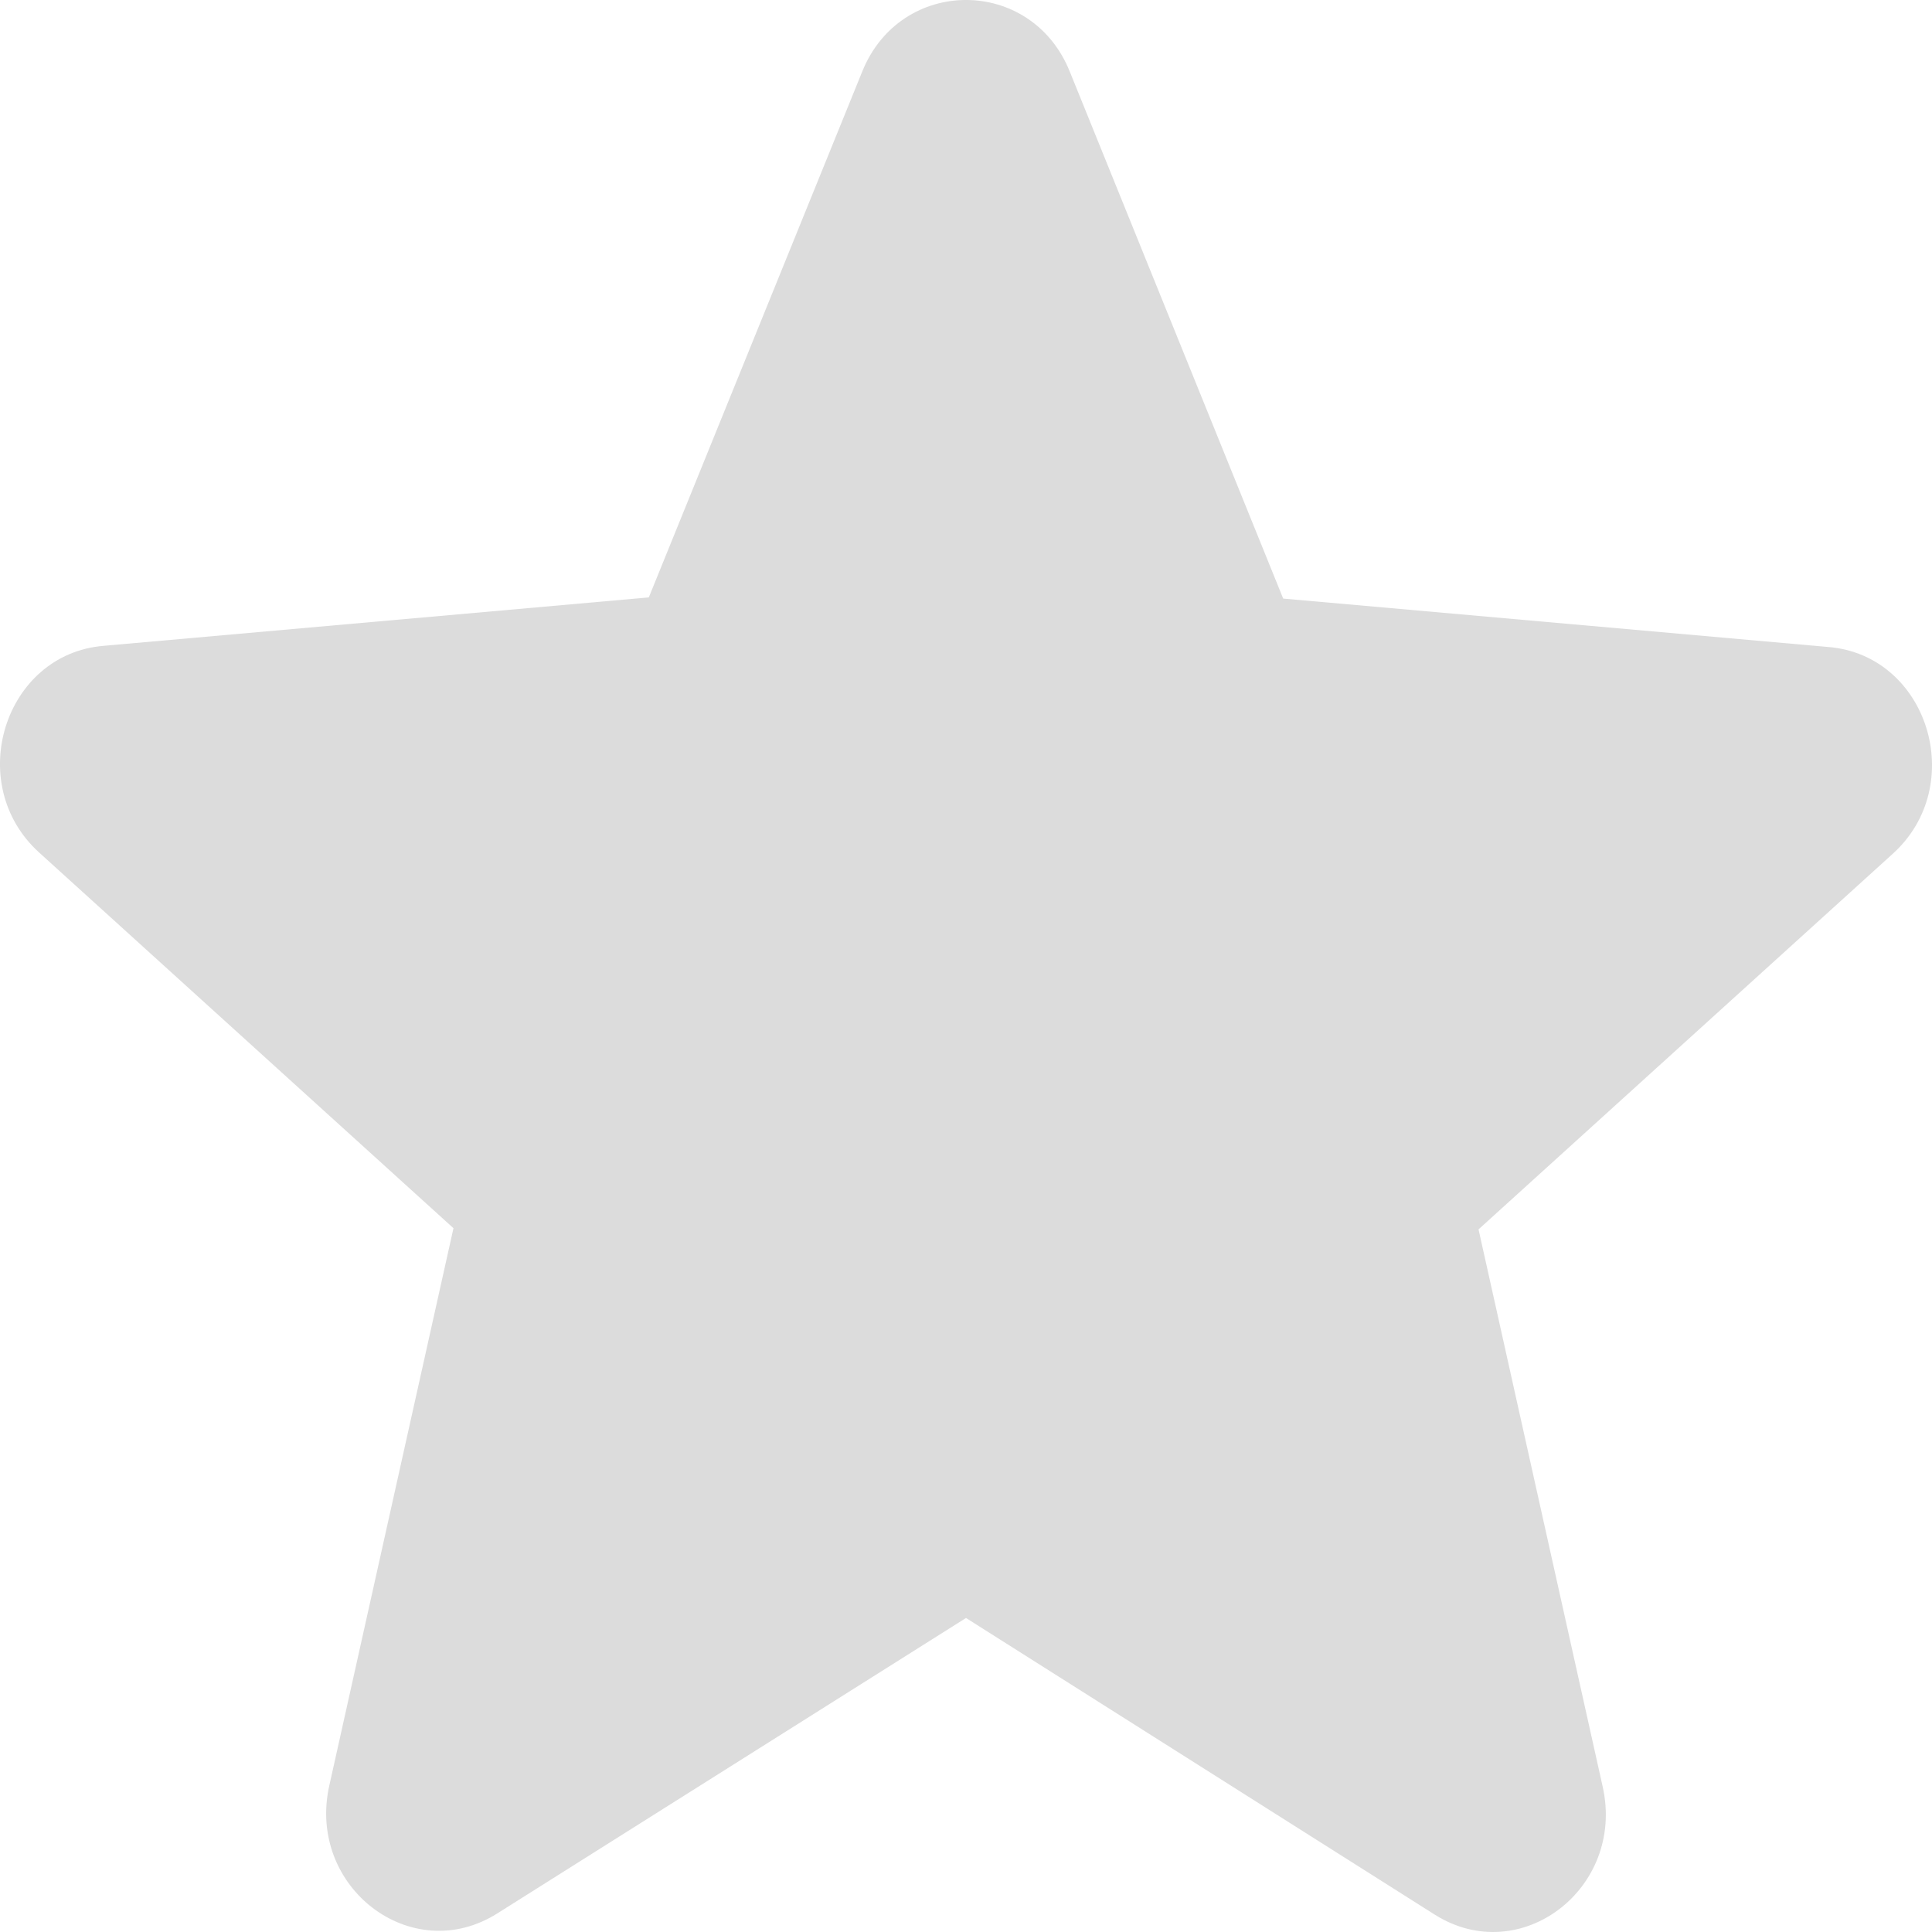 <?xml version="1.0" encoding="UTF-8"?>
<svg xmlns="http://www.w3.org/2000/svg" xmlns:xlink="http://www.w3.org/1999/xlink" width="28px" height="28px" viewBox="0 0 28 28" version="1.1">
  <!-- Generator: Sketch 63.1 (92452) - https://sketch.com -->
  <title>bbpd_灰星星</title>
  <desc>Created with Sketch.</desc>
  <g id="灰星星" stroke="none" stroke-width="1" fill="none" fill-rule="evenodd">
    <path d="M14,23.449 L20.79,27.746 C22.033,28.534 23.555,27.369 23.228,25.897 L21.428,17.817 L27.432,12.373 C28.529,11.38 27.94,9.497 26.5,9.377 L18.597,8.675 L15.505,1.04 C14.949,-0.347 13.051,-0.347 12.495,1.04 L9.403,8.658 L1.5,9.36 C0.06,9.48 -0.529,11.363 0.568,12.356 L6.572,17.8 L4.772,25.88 C4.445,27.352 5.967,28.516 7.21,27.729 L14,23.449 L14,23.449 Z" id="形状备份-4" fill="#DCDCDC"/>
  </g>
</svg>
